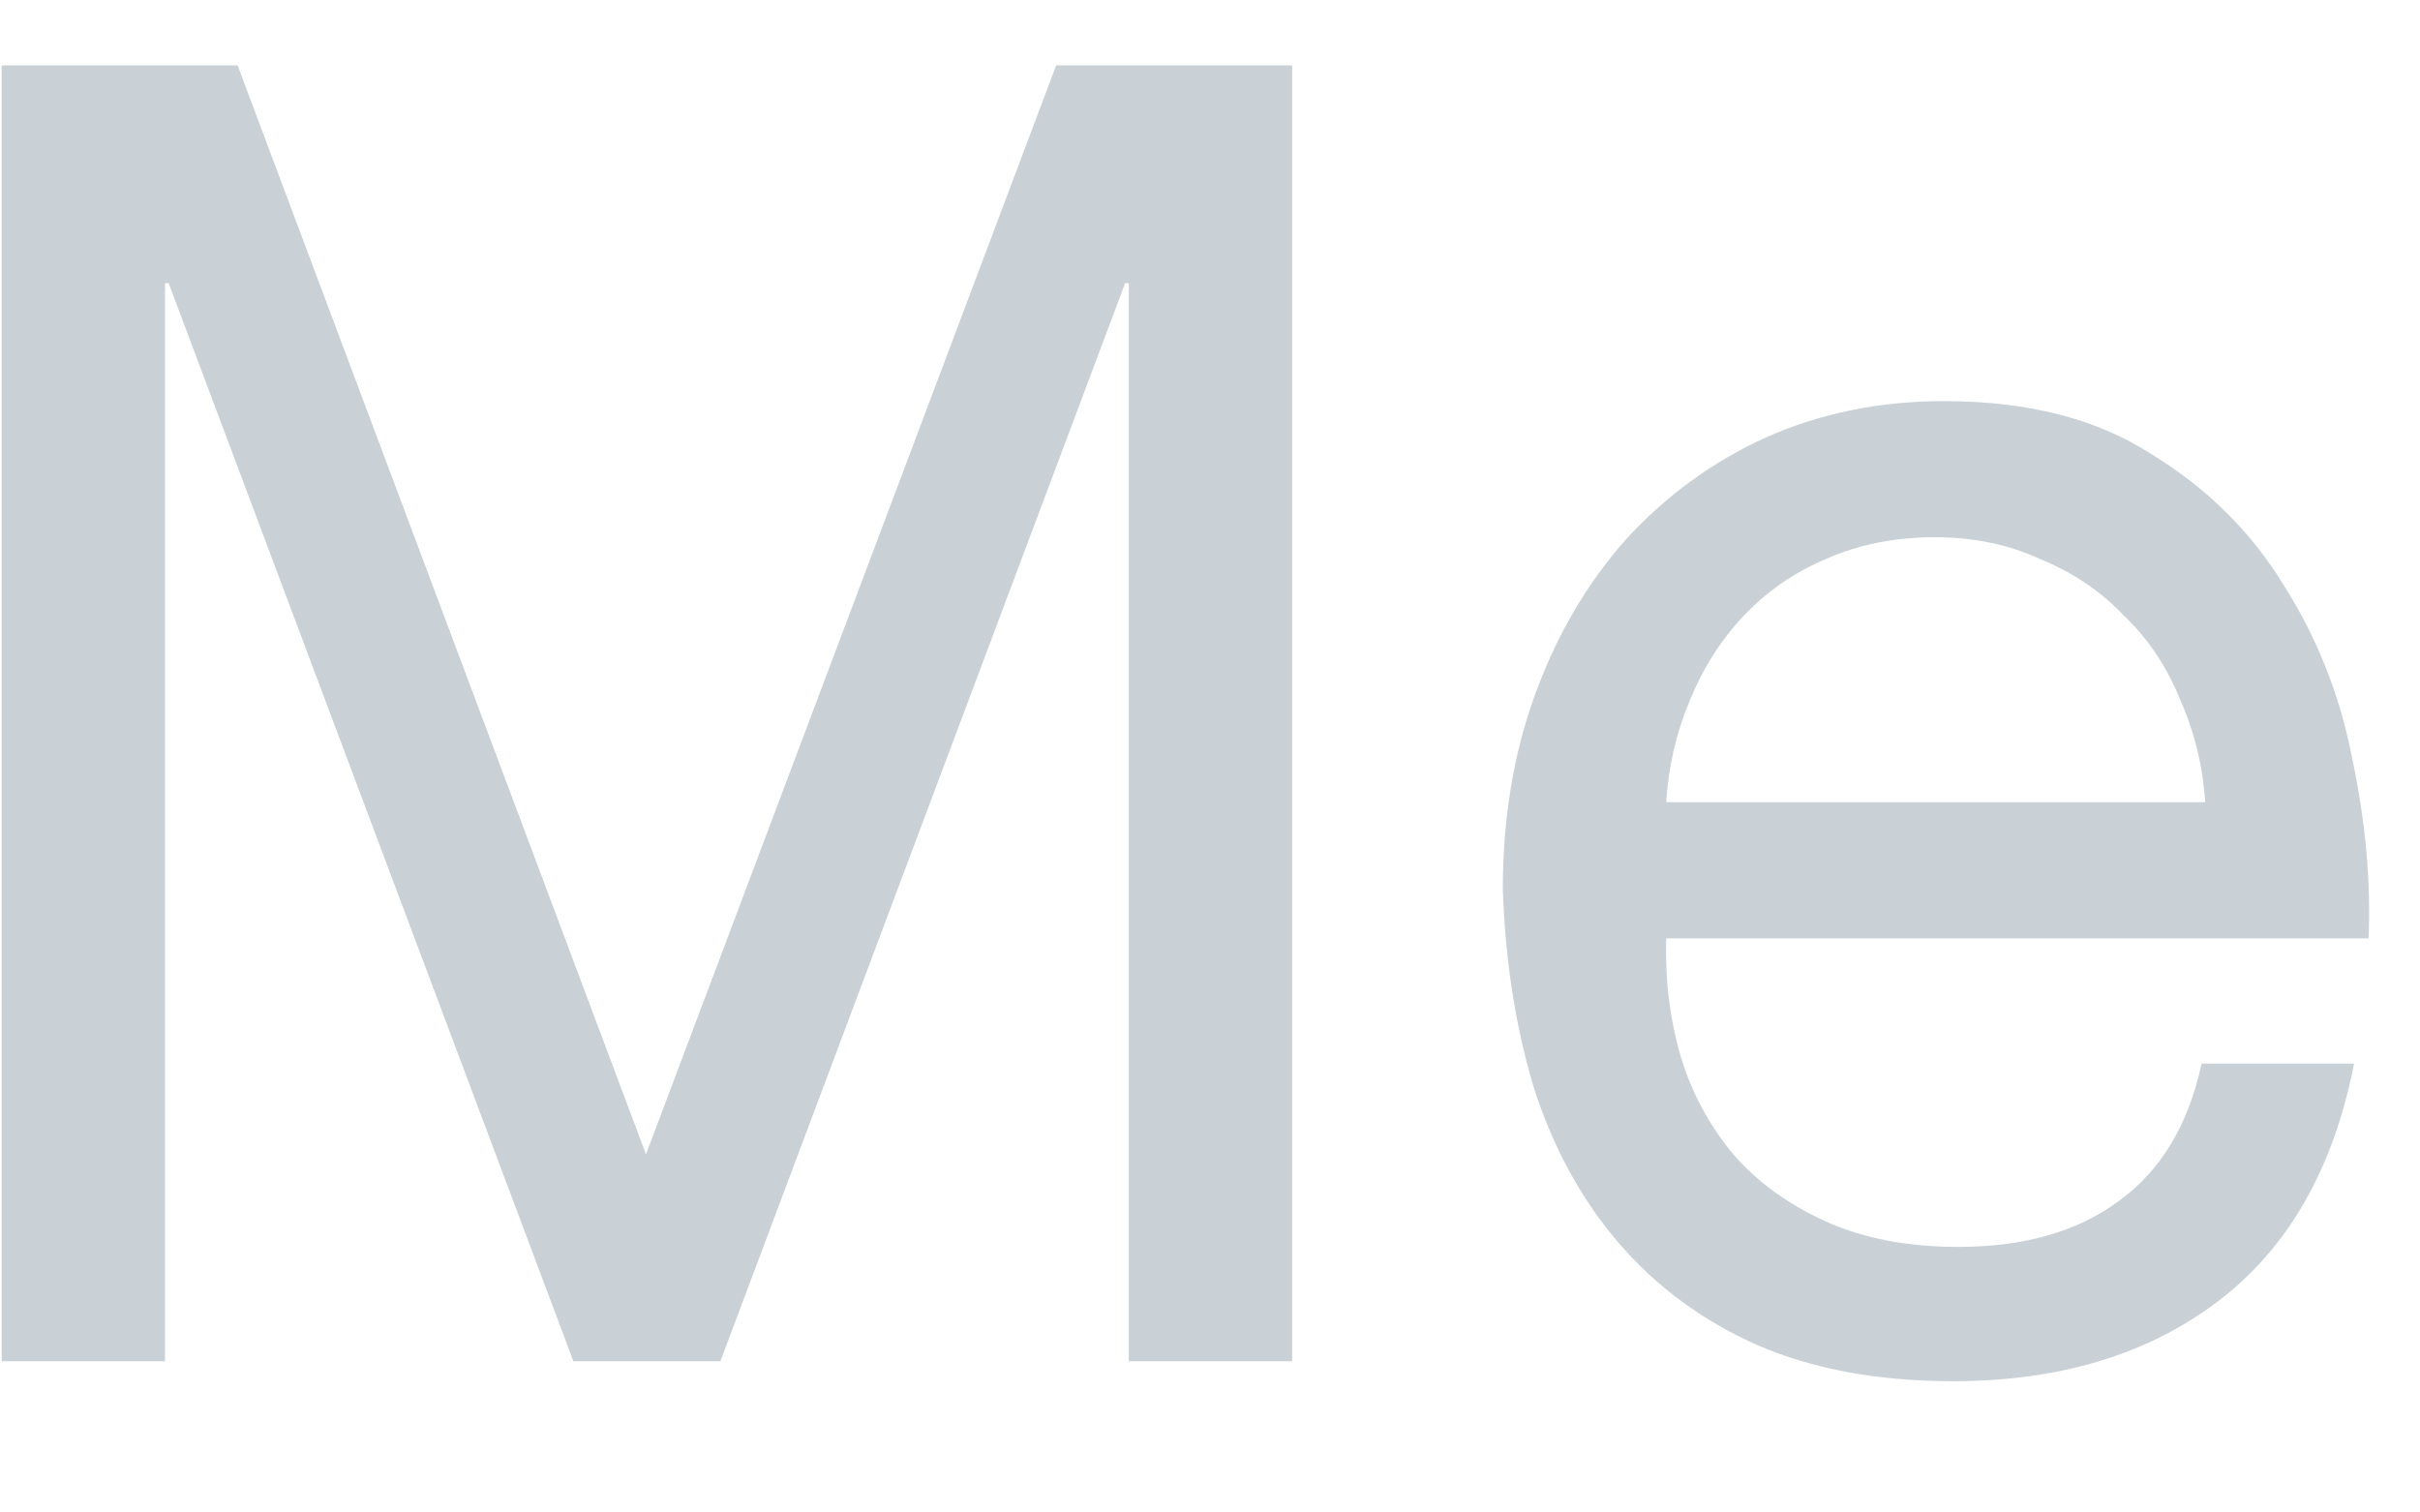<svg width="16" height="10" viewBox="0 0 16 10" fill="none" xmlns="http://www.w3.org/2000/svg">
<path d="M0.011 0.432V9H1.091V1.872H1.115L3.791 9H4.763L7.439 1.872H7.463V9H8.543V0.432H6.983L4.271 7.632L1.571 0.432H0.011ZM14.58 5.304H11.016C11.032 5.064 11.084 4.84 11.172 4.632C11.26 4.416 11.38 4.228 11.532 4.068C11.684 3.908 11.864 3.784 12.072 3.696C12.288 3.6 12.528 3.552 12.792 3.552C13.048 3.552 13.28 3.6 13.488 3.696C13.704 3.784 13.888 3.908 14.04 4.068C14.2 4.22 14.324 4.404 14.412 4.62C14.508 4.836 14.564 5.064 14.58 5.304ZM15.564 7.032H14.556C14.468 7.44 14.284 7.744 14.004 7.944C13.732 8.144 13.38 8.244 12.948 8.244C12.612 8.244 12.32 8.188 12.072 8.076C11.824 7.964 11.62 7.816 11.46 7.632C11.3 7.44 11.184 7.224 11.112 6.984C11.04 6.736 11.008 6.476 11.016 6.204H15.66C15.676 5.828 15.64 5.432 15.552 5.016C15.472 4.6 15.32 4.216 15.096 3.864C14.88 3.512 14.588 3.224 14.22 3C13.86 2.768 13.404 2.652 12.852 2.652C12.428 2.652 12.036 2.732 11.676 2.892C11.324 3.052 11.016 3.276 10.752 3.564C10.496 3.852 10.296 4.192 10.152 4.584C10.008 4.976 9.936 5.408 9.936 5.88C9.952 6.352 10.02 6.788 10.14 7.188C10.268 7.588 10.456 7.932 10.704 8.22C10.952 8.508 11.256 8.732 11.616 8.892C11.984 9.052 12.416 9.132 12.912 9.132C13.616 9.132 14.2 8.956 14.664 8.604C15.128 8.252 15.428 7.728 15.564 7.032Z" fill="#C9D1D7"/>
</svg>
